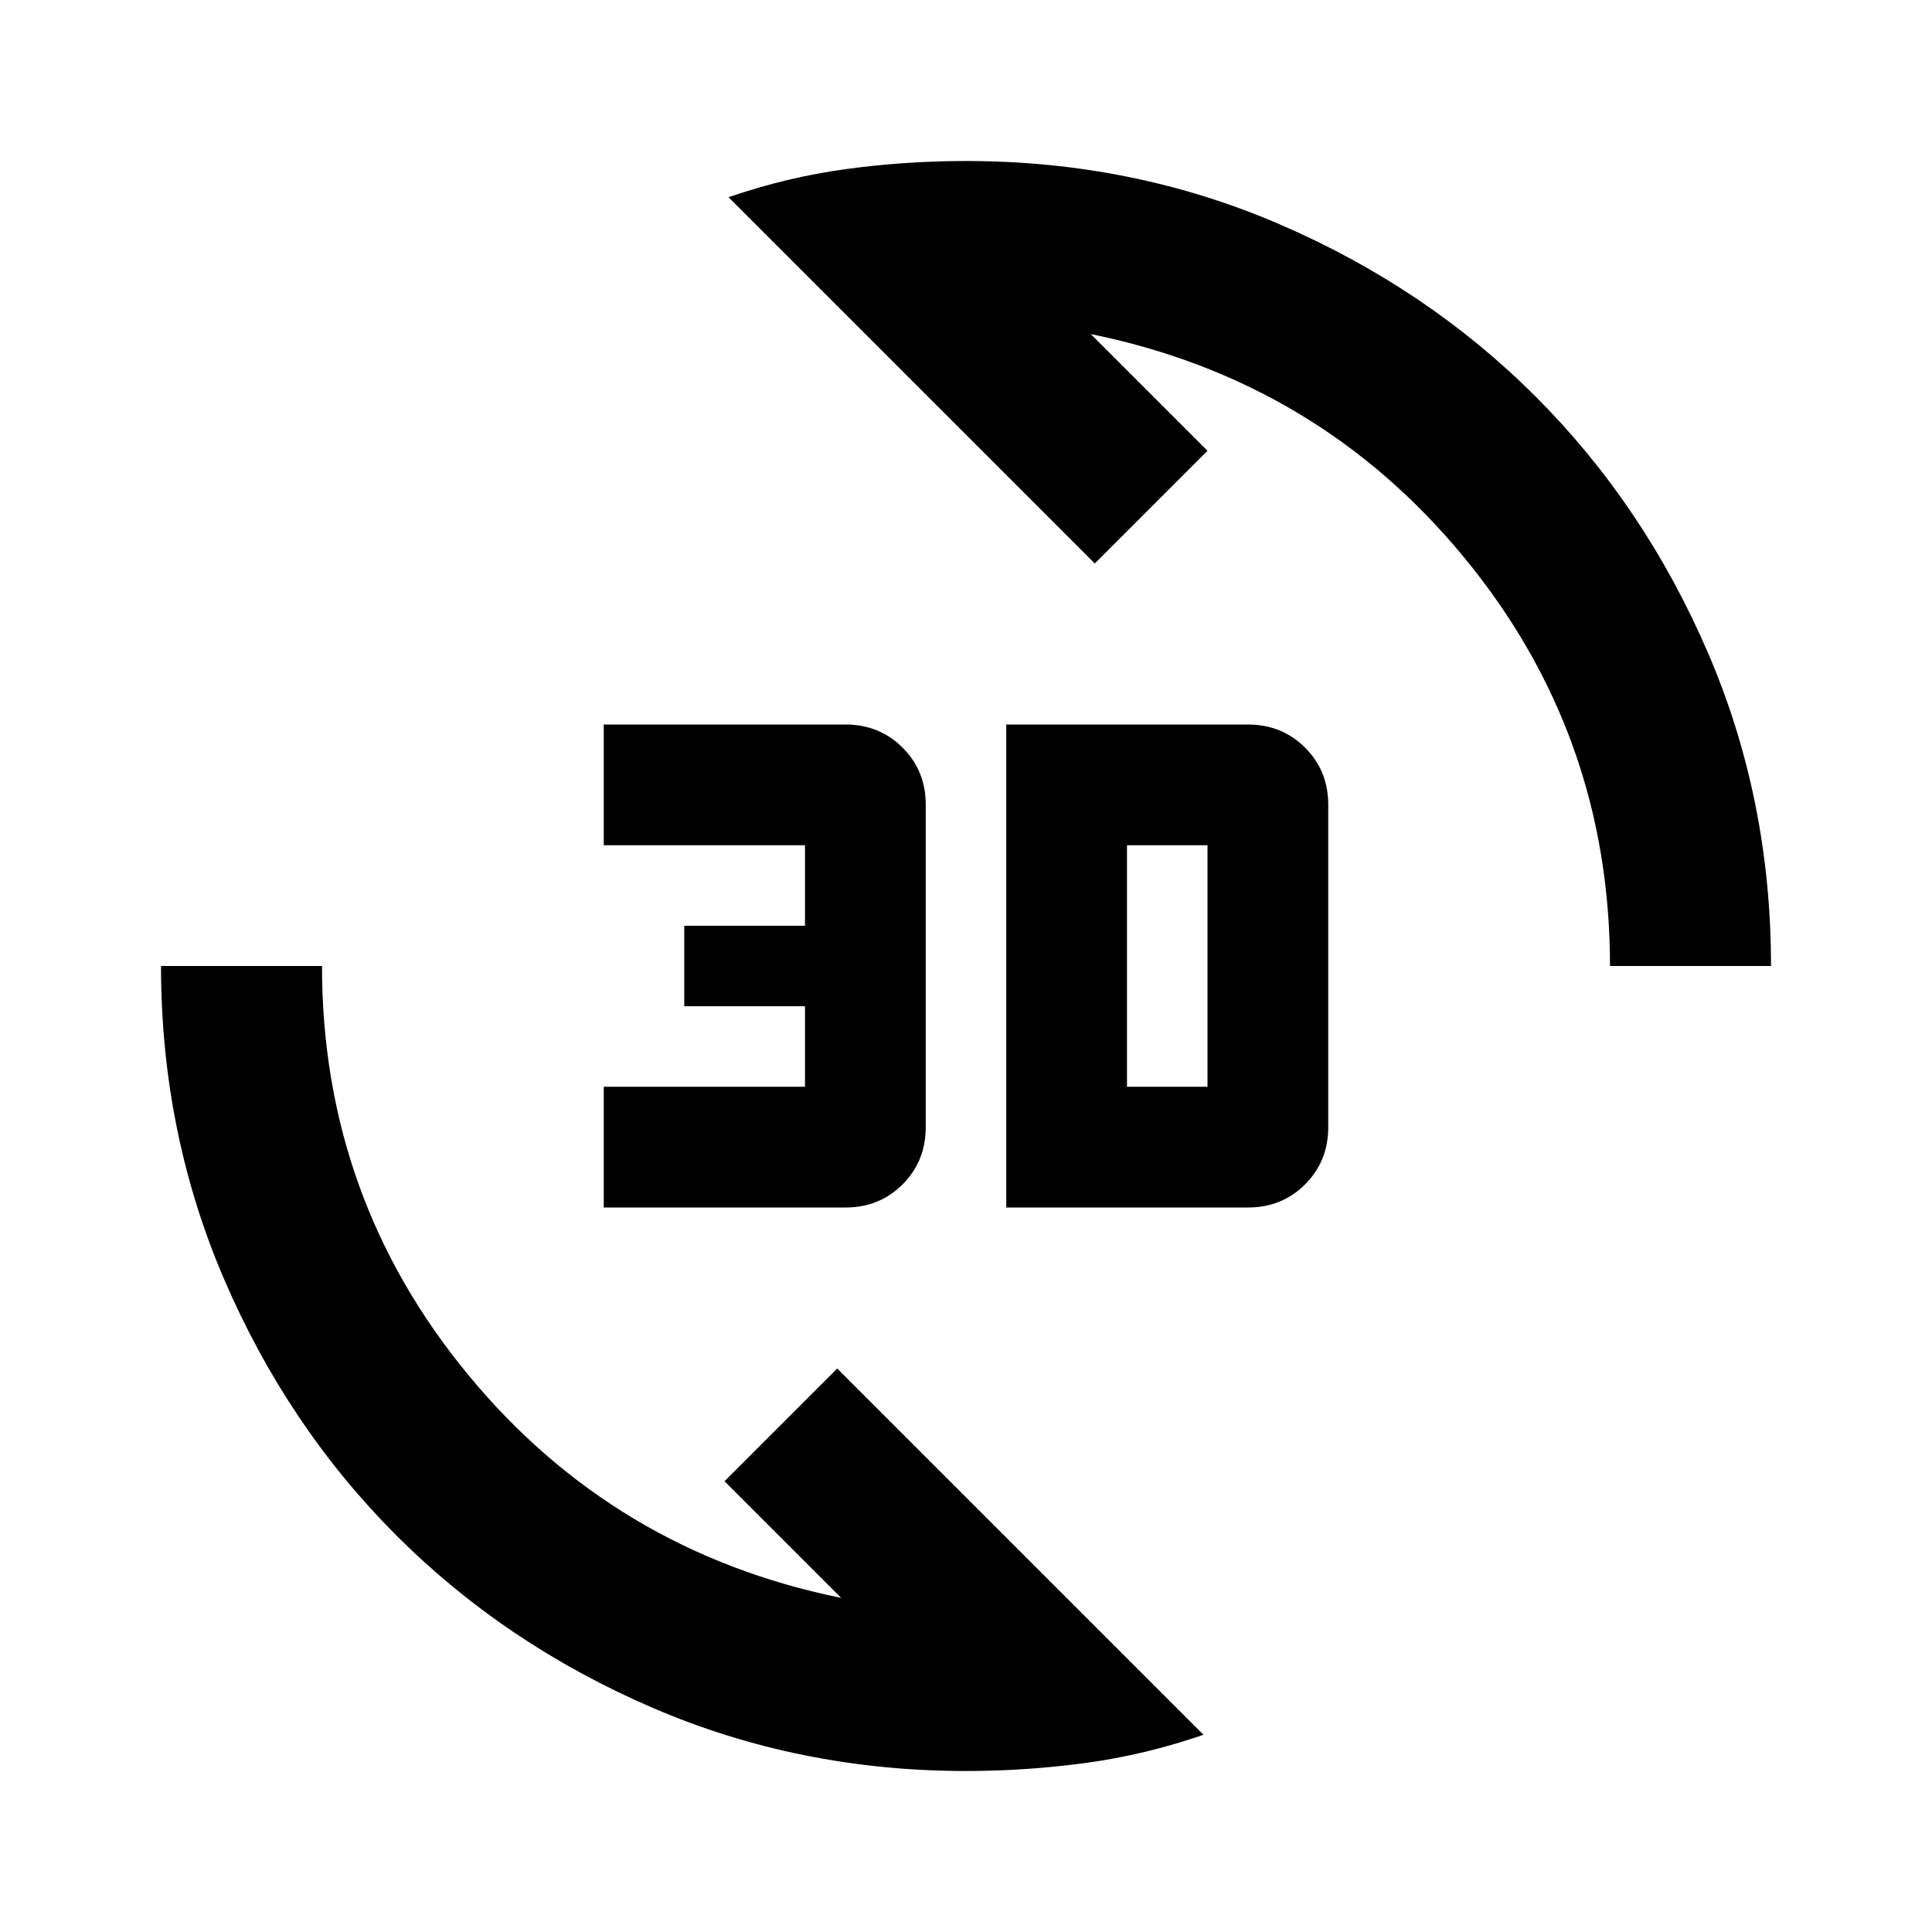<svg xmlns="http://www.w3.org/2000/svg" width="1em" height="1em" viewBox="0 0 24 24"><path fill="currentColor" d="M12 22q-2.075 0-3.9-.788t-3.175-2.137q-1.35-1.35-2.137-3.175T2 12h2q0 2.875 1.813 5.075t4.637 2.775L9 18.4l1.4-1.4l4.55 4.55q-.725.25-1.463.35T12 22m.5-7V9h3q.425 0 .713.288T16.5 10v4q0 .425-.288.713T15.5 15zm-5 0v-1.5H10v-1H8.5v-1H10v-1H7.5V9h3q.425 0 .713.288T11.5 10v4q0 .425-.288.713T10.5 15zm6.5-1.5h1v-3h-1zm6-1.5q0-2.875-1.812-5.075T13.55 4.15L15 5.6L13.6 7L9.05 2.45q.725-.25 1.463-.35T12 2q2.075 0 3.9.788t3.175 2.137q1.35 1.35 2.138 3.175T22 12z"/></svg>